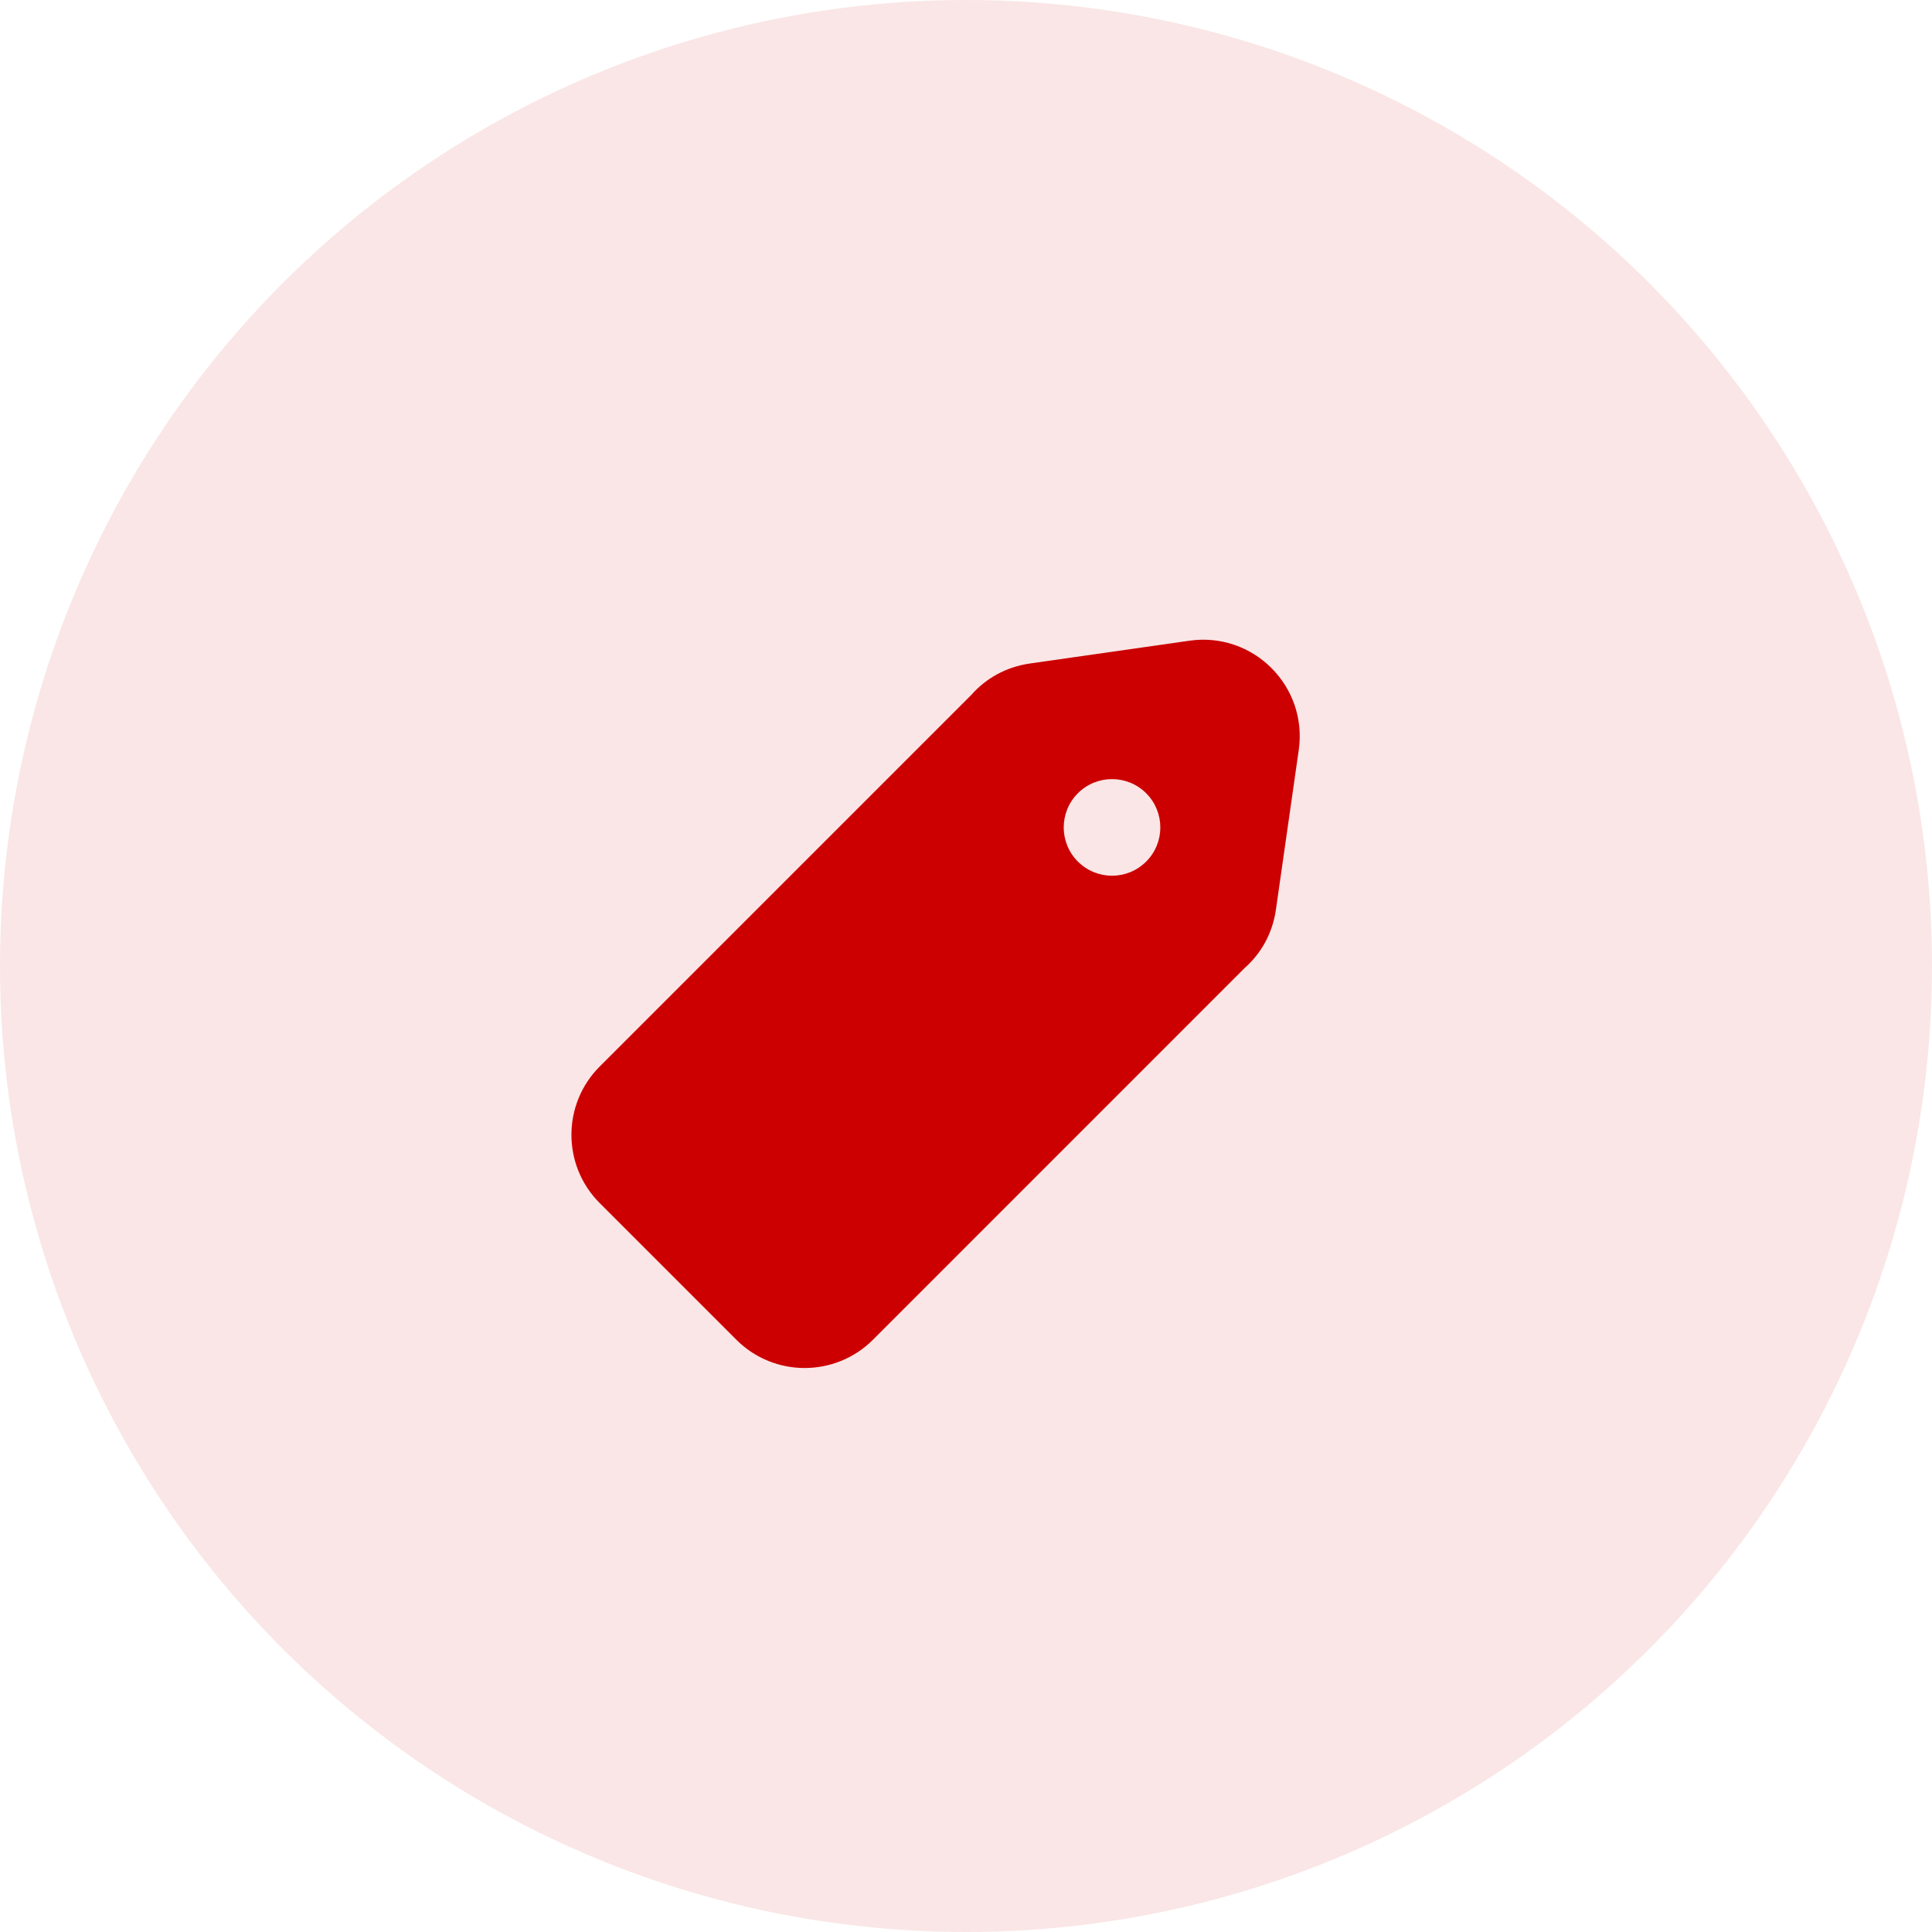 <svg width="70" height="70" viewBox="0 0 70 70" fill="none" xmlns="http://www.w3.org/2000/svg">
<circle cx="35" cy="35" r="35" fill="#CC0000" fill-opacity="0.1"/>
<path fill-rule="evenodd" clip-rule="evenodd" d="M43.096 23.214L37.321 24.039C36.439 24.165 35.718 24.586 35.203 25.167L21.729 38.641C20.363 40.008 20.362 42.224 21.729 43.591L26.679 48.541C28.046 49.907 30.262 49.907 31.629 48.541L45.103 35.066C45.684 34.552 46.105 33.831 46.23 32.949L47.056 27.174C47.386 24.864 45.406 22.884 43.096 23.214ZM39.053 31.216C39.737 31.9 40.845 31.9 41.528 31.216C42.212 30.533 42.212 29.425 41.528 28.741C40.845 28.058 39.737 28.058 39.053 28.741C38.37 29.425 38.37 30.533 39.053 31.216Z" fill="#CC0000"/>
</svg>

